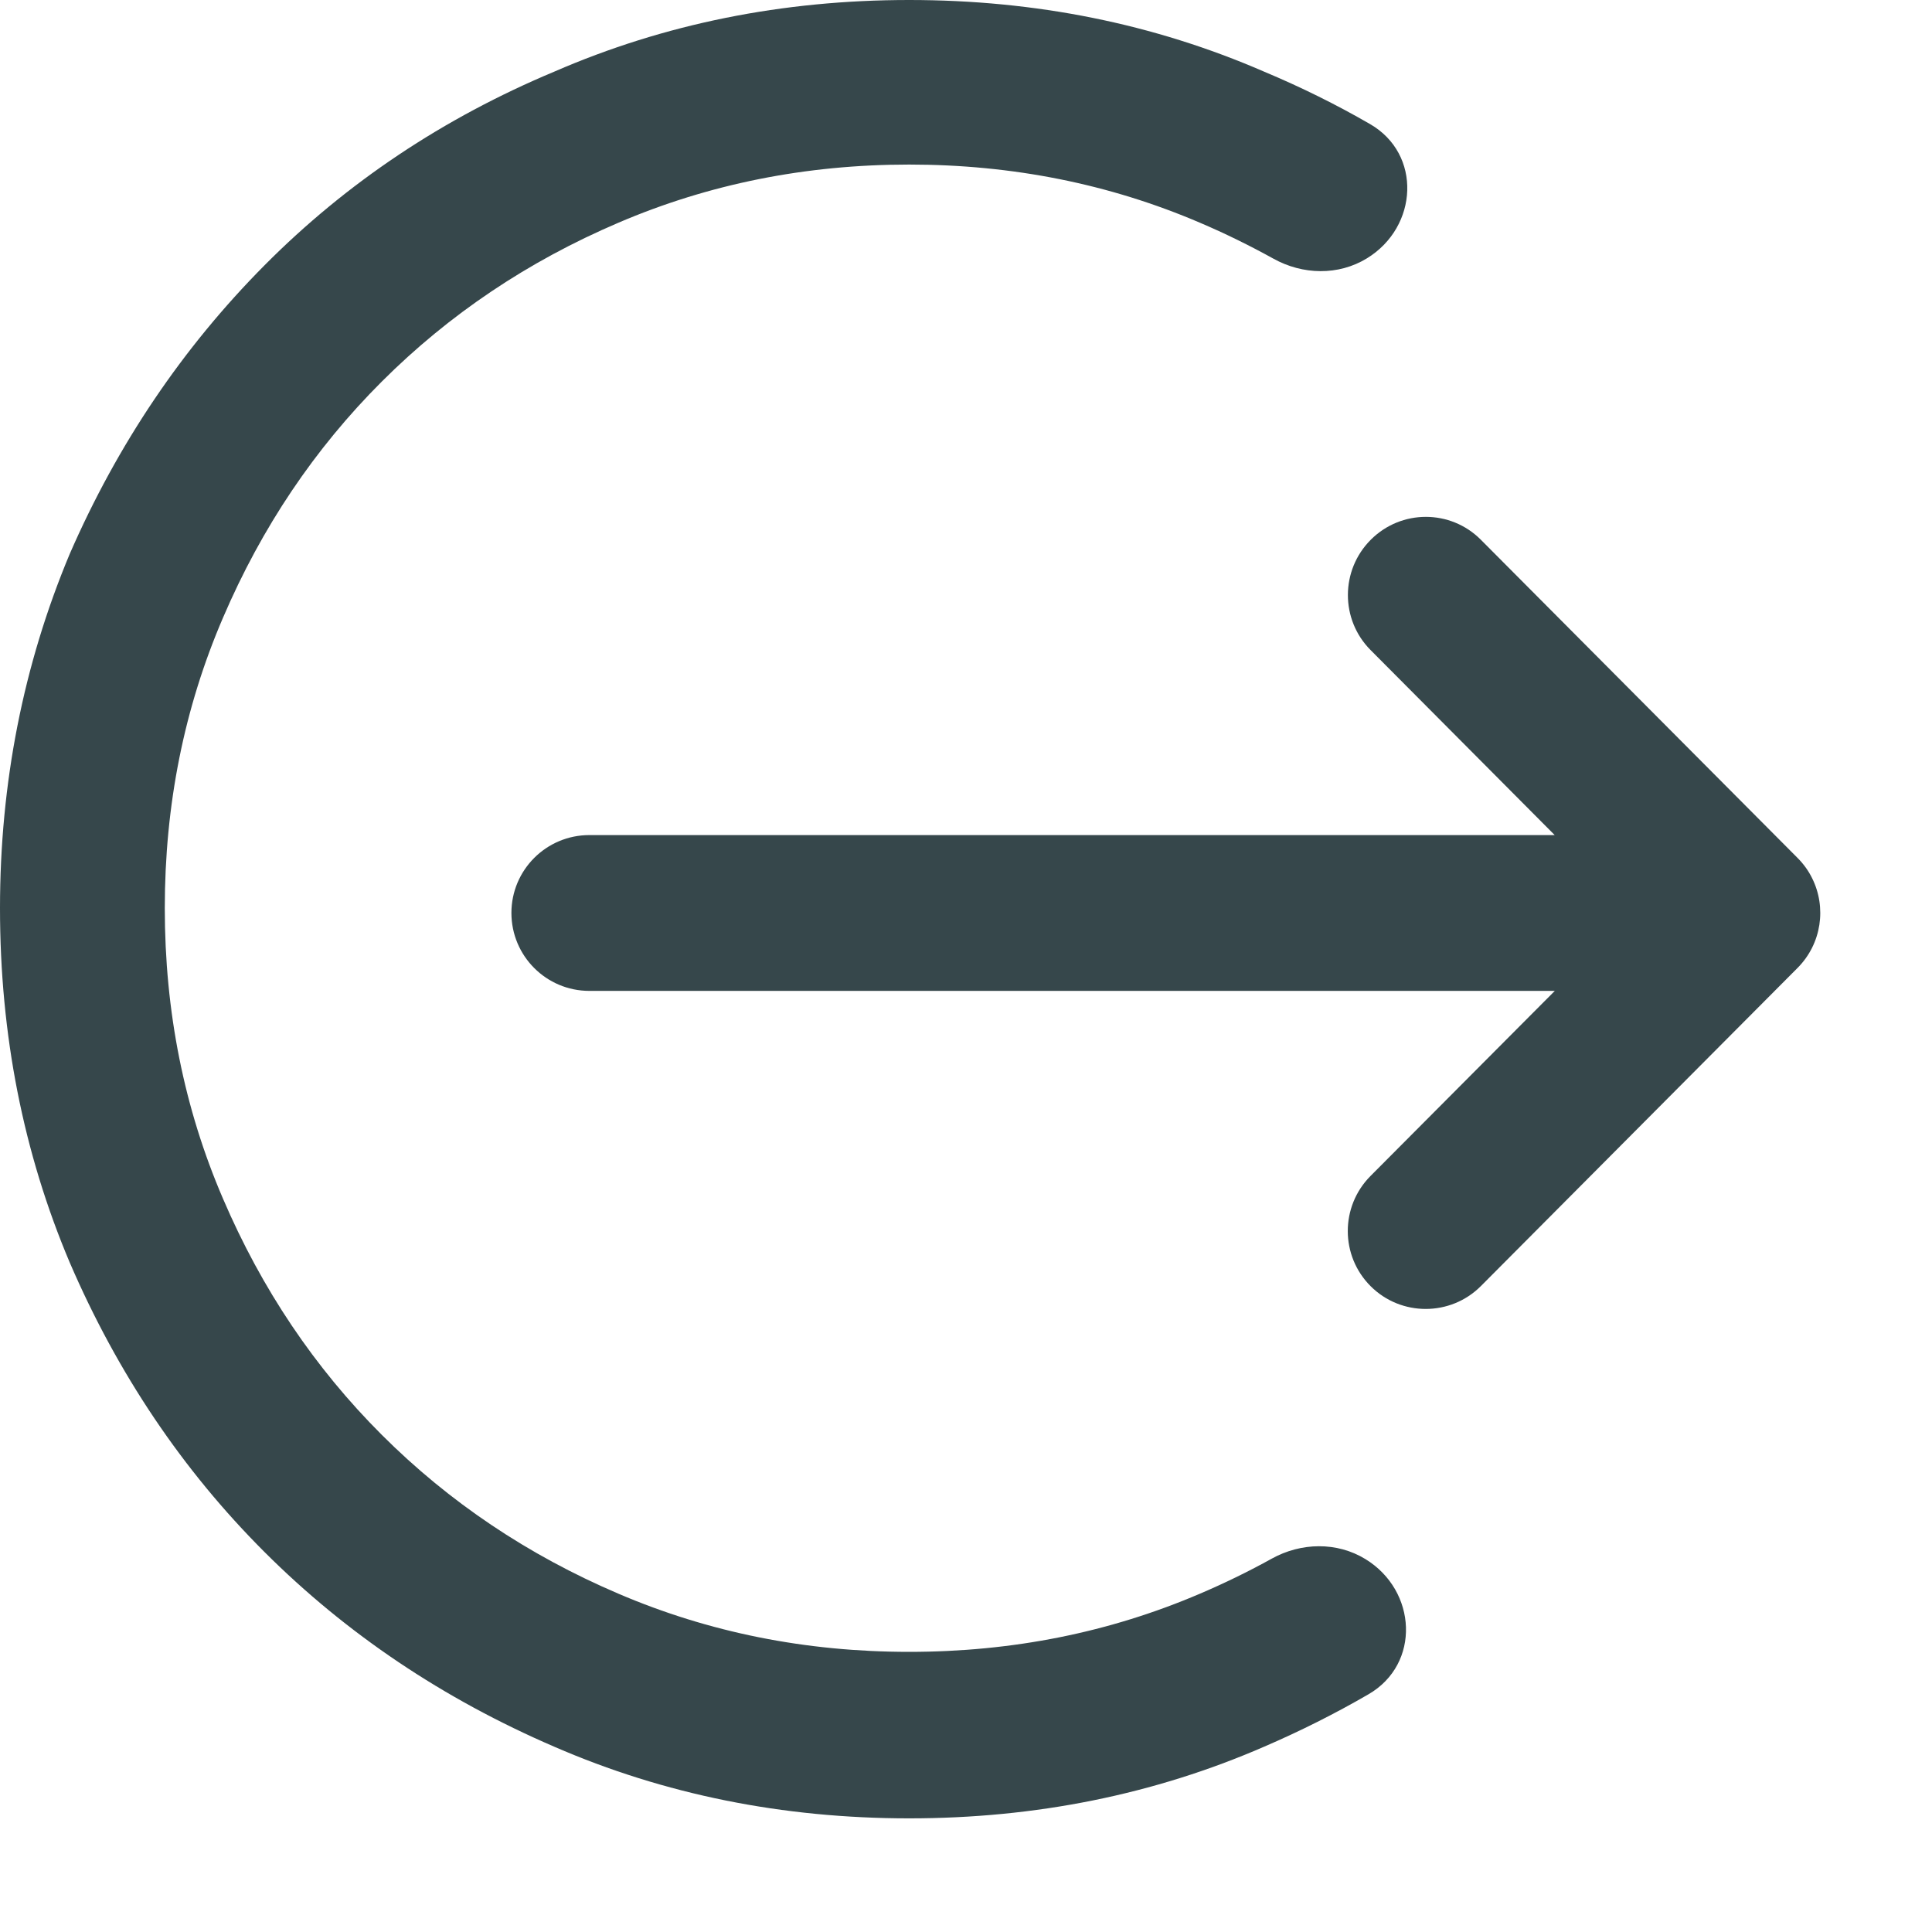 <svg viewBox="0 0 17 17" fill="none" xmlns="http://www.w3.org/2000/svg">
<path d="M15.815 7.547L13.03 4.749C12.763 4.481 12.33 4.481 12.062 4.749C11.794 5.017 11.793 5.452 12.06 5.72L13.68 7.348H5.186C4.807 7.348 4.5 7.655 4.5 8.033C4.5 8.412 4.807 8.719 5.186 8.719H13.681L12.059 10.348C11.792 10.617 11.793 11.051 12.061 11.318C12.329 11.585 12.764 11.584 13.031 11.316L15.815 8.519L15.817 8.517C16.03 8.303 16.073 7.983 15.945 7.727C15.913 7.662 15.87 7.602 15.816 7.548L15.815 7.547Z" fill="#36474B"/>
<path d="M4.878 0.63C5.845 0.21 6.886 0 8 0C9.114 0 10.155 0.21 11.122 0.63C11.447 0.766 11.758 0.92 12.054 1.091C12.513 1.355 12.48 1.996 12.028 2.273C11.777 2.427 11.462 2.419 11.205 2.276C10.997 2.161 10.782 2.055 10.559 1.96C9.763 1.619 8.91 1.448 8 1.448C7.09 1.448 6.237 1.619 5.441 1.96C4.645 2.3 3.952 2.766 3.36 3.357C2.769 3.947 2.303 4.64 1.962 5.436C1.62 6.231 1.45 7.083 1.45 7.991C1.45 8.9 1.62 9.752 1.962 10.547C2.303 11.343 2.769 12.036 3.36 12.626C3.952 13.217 4.645 13.683 5.441 14.023C6.237 14.364 7.09 14.535 8 14.535C8.91 14.535 9.763 14.364 10.559 14.023C10.777 13.93 10.988 13.827 11.19 13.715C11.448 13.572 11.764 13.565 12.015 13.719C12.469 13.997 12.502 14.641 12.042 14.908C11.749 15.078 11.442 15.232 11.122 15.37C10.155 15.79 9.114 16 8 16C6.886 16 5.845 15.79 4.878 15.37C3.901 14.949 3.05 14.378 2.328 13.657C1.606 12.936 1.035 12.087 0.614 11.11C0.205 10.144 0 9.105 0 7.991C0 6.89 0.205 5.85 0.614 4.873C1.035 3.908 1.606 3.061 2.328 2.334C3.05 1.607 3.901 1.039 4.878 0.63Z" fill="#36474B"/>
</svg>
